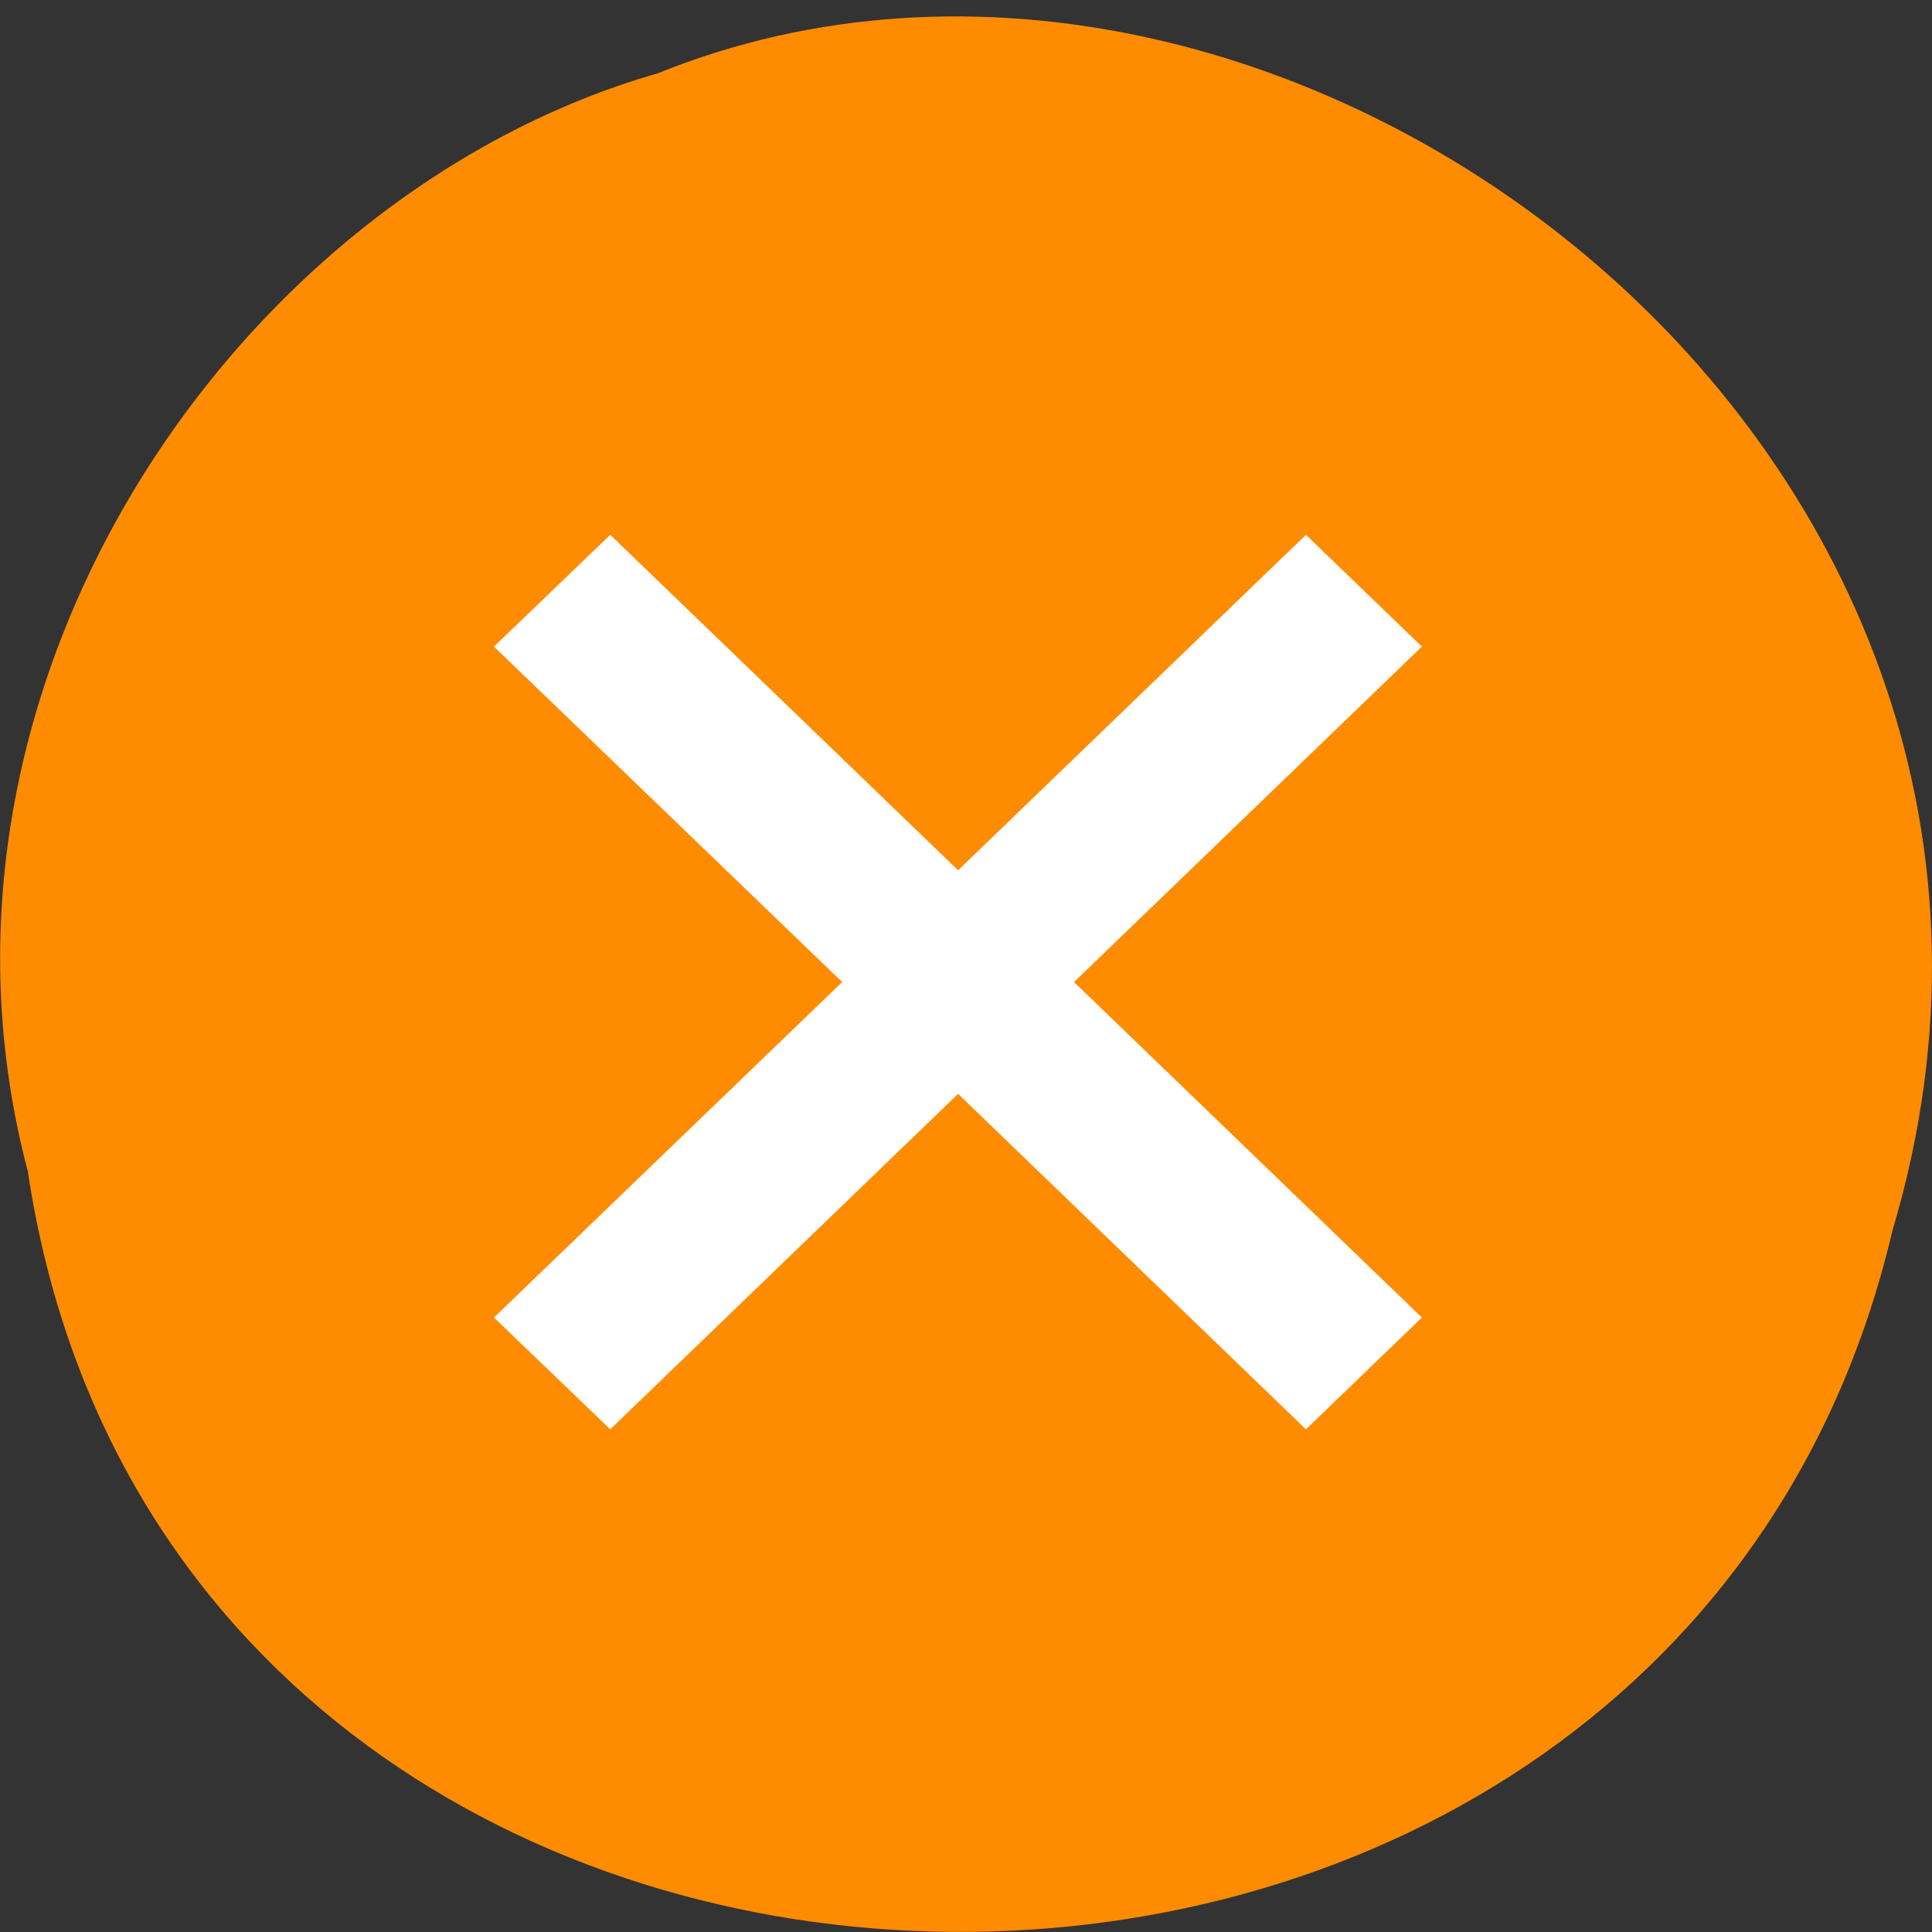 <svg xmlns="http://www.w3.org/2000/svg" viewBox="0 0 22 22"><rect x="0" y="0" width="22" height="22" fill="#333333" stroke="none"/><path d="m 0.32 13.359 c 1.707 11.238 18.668 11.574 21.23 0.652 c 2.641 -8.844 -6.914 -16.07 -14.06 -13.176 c -4.785 1.371 -8.648 6.973 -7.168 12.523" fill="#ff8c00"/><path d="m 16.191 7.363 l -1.32 -1.273 l -3.961 3.82 l -3.961 -3.82 l -1.324 1.273 l 3.965 3.82 l -3.965 3.82 l 1.324 1.273 l 3.961 -3.82 l 3.961 3.82 l 1.32 -1.273 l -3.961 -3.82" fill="#fff"/></svg>